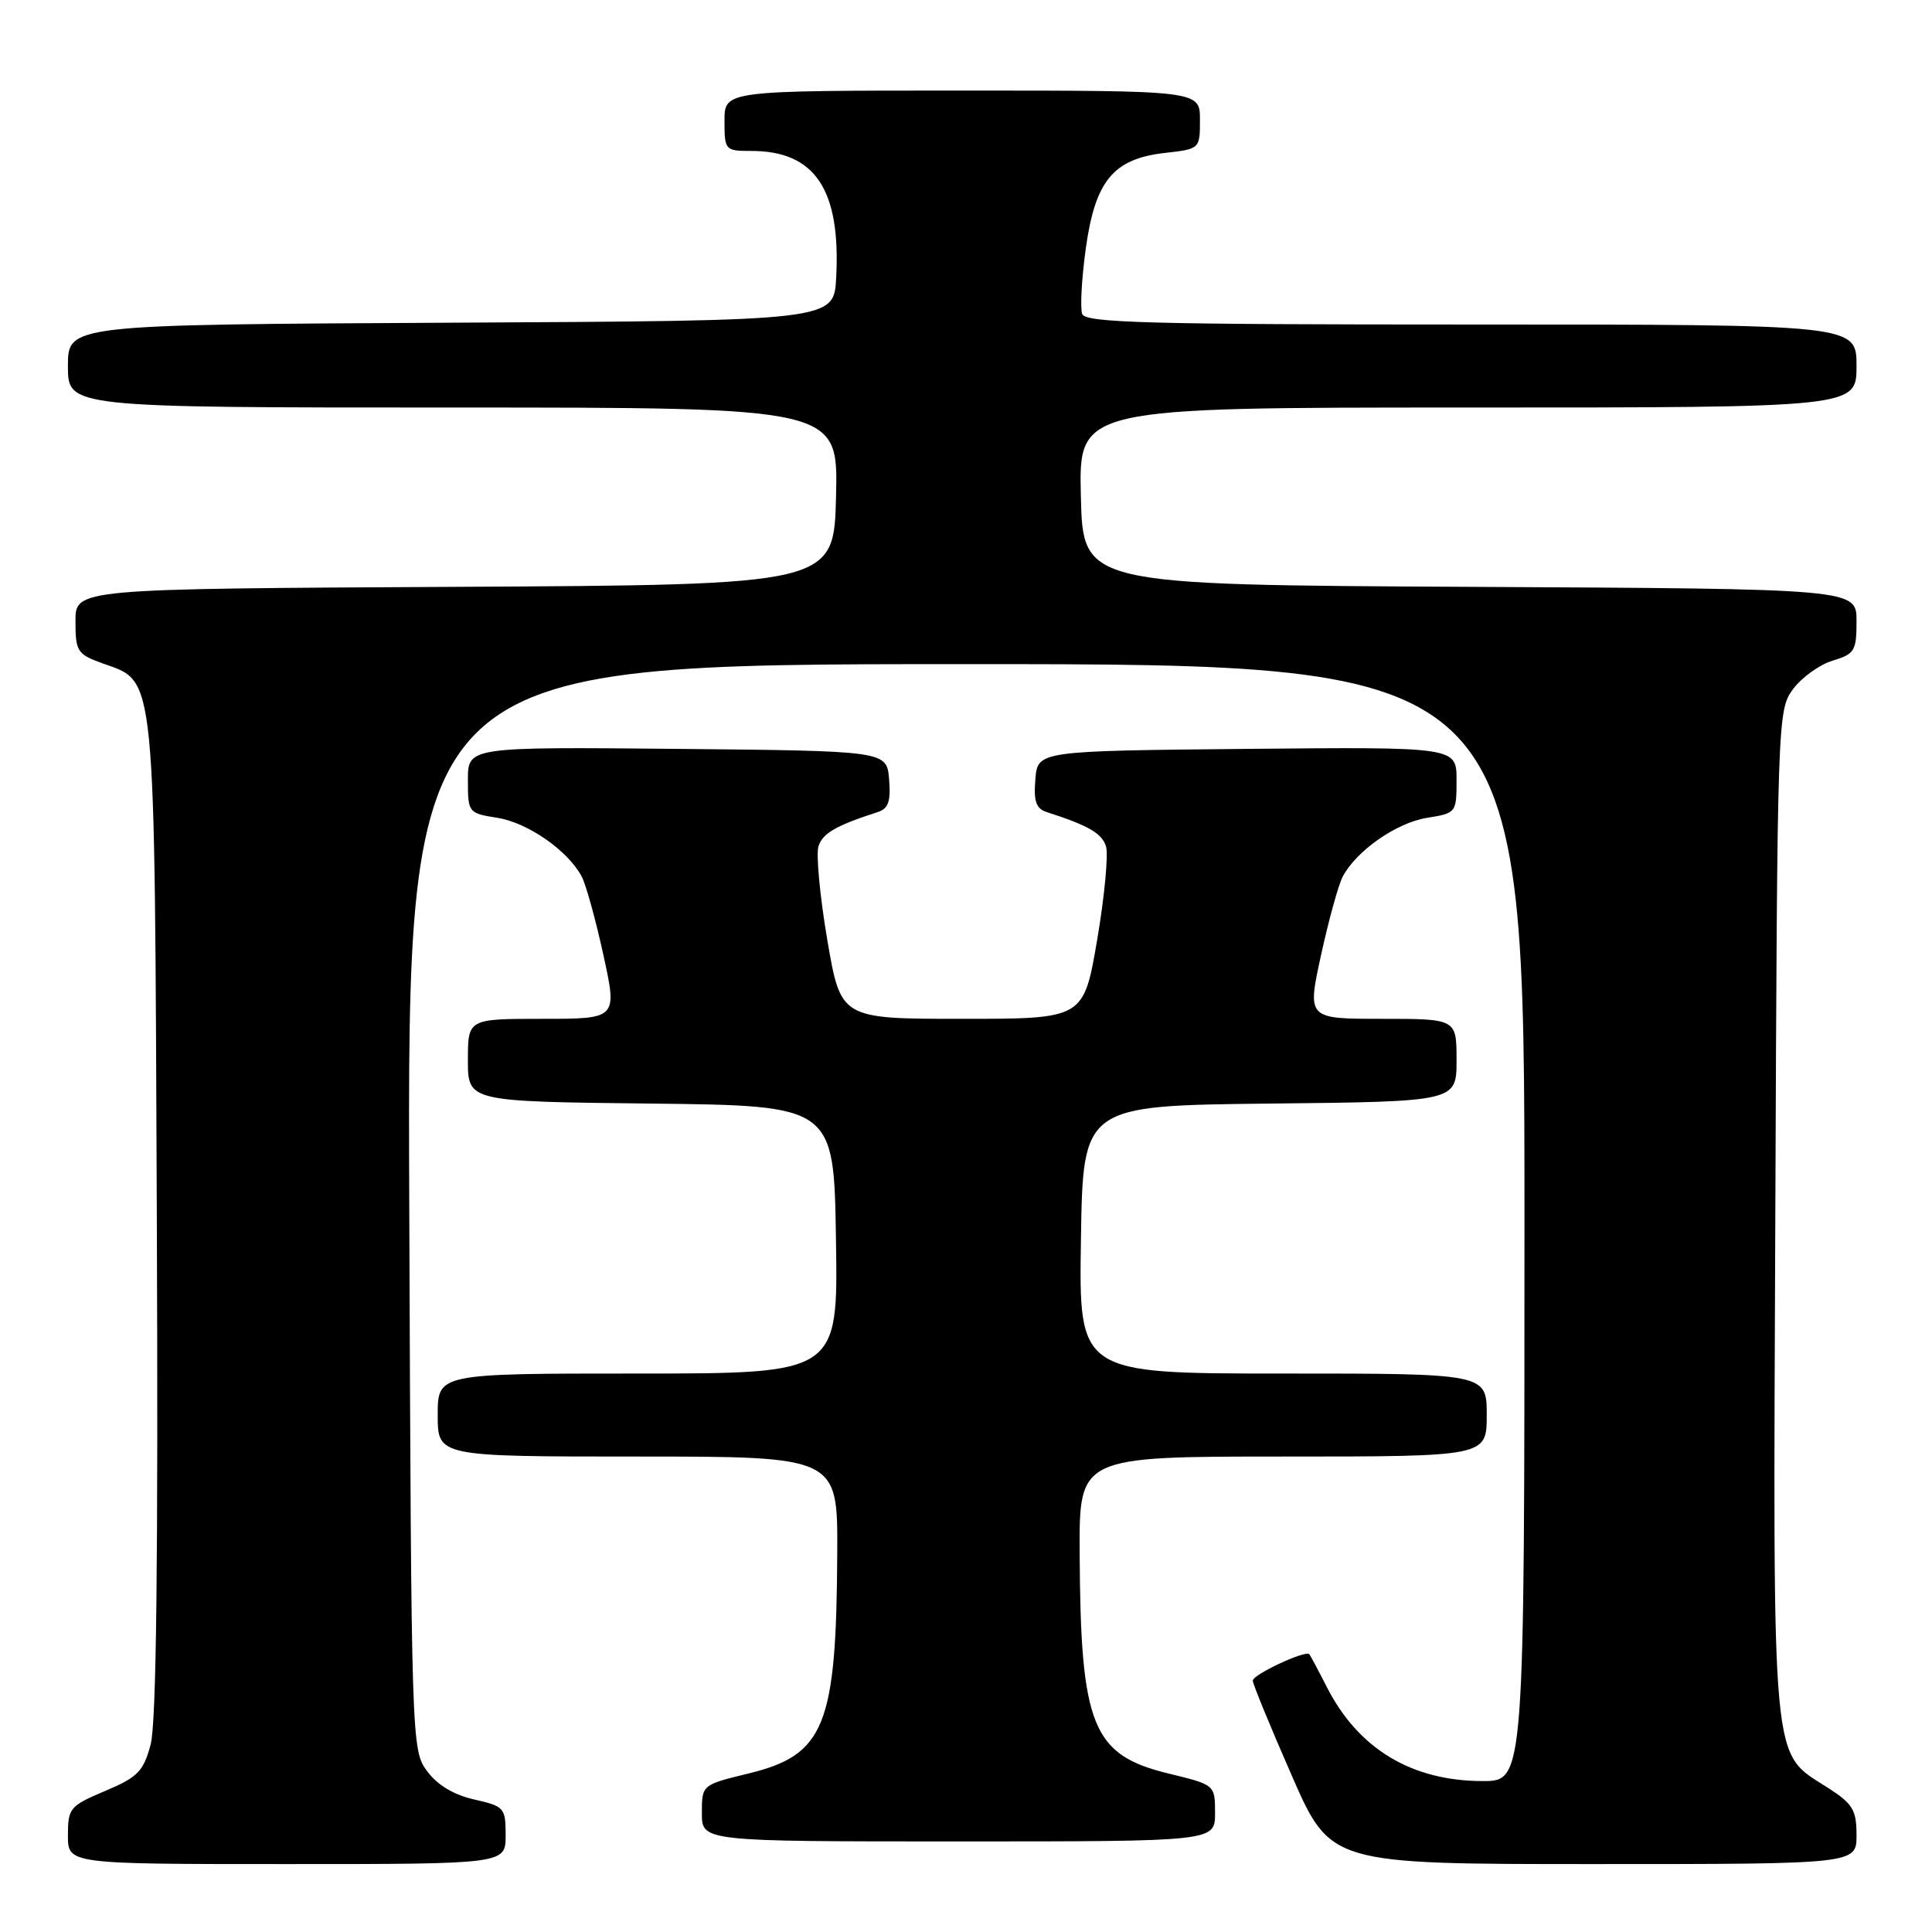 <?xml version="1.0" encoding="UTF-8" standalone="no"?>
<!DOCTYPE svg PUBLIC "-//W3C//DTD SVG 1.1//EN" "http://www.w3.org/Graphics/SVG/1.1/DTD/svg11.dtd" >
<svg xmlns="http://www.w3.org/2000/svg" xmlns:xlink="http://www.w3.org/1999/xlink" version="1.1" viewBox="0 0 256 256">
 <g >
 <path fill="currentColor"
d=" M 67.00 243.19 C 67.00 239.54 66.83 239.35 62.84 238.44 C 60.12 237.83 57.94 236.52 56.59 234.68 C 54.52 231.89 54.50 231.05 54.23 159.93 C 53.96 88.00 53.96 88.00 127.98 88.00 C 202.00 88.00 202.00 88.00 202.00 162.00 C 202.00 236.00 202.00 236.00 196.47 236.00 C 187.04 236.00 179.96 231.72 175.79 223.50 C 174.67 221.30 173.63 219.36 173.49 219.19 C 172.99 218.62 166.00 221.89 166.00 222.69 C 166.00 223.13 168.32 228.78 171.15 235.24 C 176.30 247.00 176.30 247.00 211.15 247.00 C 246.00 247.00 246.00 247.00 246.00 243.17 C 246.00 239.84 245.51 239.02 242.25 236.92 C 234.61 231.99 234.94 235.63 235.24 160.82 C 235.50 95.05 235.53 94.11 237.58 91.32 C 238.73 89.77 241.09 88.07 242.83 87.54 C 245.75 86.66 246.00 86.25 246.00 82.30 C 246.00 78.02 246.00 78.02 194.75 77.76 C 143.50 77.50 143.50 77.50 143.22 65.75 C 142.94 54.00 142.94 54.00 194.47 54.00 C 246.00 54.00 246.00 54.00 246.00 48.50 C 246.00 43.00 246.00 43.00 194.97 43.00 C 152.24 43.00 143.85 42.77 143.40 41.61 C 143.11 40.84 143.32 36.94 143.87 32.94 C 145.12 23.93 147.53 21.03 154.38 20.26 C 158.99 19.74 159.00 19.73 159.00 15.87 C 159.00 12.00 159.00 12.00 127.50 12.00 C 96.00 12.00 96.00 12.00 96.00 16.00 C 96.00 19.92 96.08 20.00 99.55 20.00 C 107.99 20.00 111.41 25.10 110.80 36.79 C 110.50 42.50 110.50 42.50 59.75 42.76 C 9.00 43.02 9.00 43.02 9.00 48.51 C 9.00 54.00 9.00 54.00 60.03 54.00 C 111.06 54.00 111.06 54.00 110.78 65.75 C 110.50 77.50 110.50 77.50 60.25 77.76 C 10.00 78.02 10.00 78.02 10.00 82.31 C 10.00 86.31 10.24 86.68 13.51 87.87 C 20.74 90.48 20.47 87.70 20.78 161.29 C 20.97 206.73 20.72 228.34 19.96 231.16 C 19.00 234.73 18.25 235.49 13.93 237.31 C 9.25 239.29 9.00 239.59 9.00 243.20 C 9.00 247.00 9.00 247.00 38.00 247.00 C 67.00 247.00 67.00 247.00 67.00 243.19 Z  M 161.00 240.25 C 161.00 236.50 161.00 236.50 154.83 235.00 C 144.71 232.54 143.17 228.71 143.06 205.75 C 143.00 193.00 143.00 193.00 170.00 193.00 C 197.00 193.00 197.00 193.00 197.00 187.50 C 197.00 182.00 197.00 182.00 169.98 182.00 C 142.95 182.00 142.95 182.00 143.23 164.25 C 143.50 146.50 143.50 146.50 168.25 146.23 C 193.00 145.97 193.00 145.97 193.00 140.48 C 193.00 135.00 193.00 135.00 183.10 135.00 C 173.20 135.00 173.20 135.00 175.05 126.53 C 176.07 121.87 177.36 117.19 177.93 116.13 C 179.76 112.70 185.06 109.01 189.08 108.37 C 192.95 107.75 193.00 107.69 193.00 103.36 C 193.00 98.97 193.00 98.97 165.25 99.23 C 137.50 99.50 137.50 99.50 137.19 103.26 C 136.95 106.17 137.28 107.15 138.69 107.60 C 144.26 109.40 145.99 110.41 146.55 112.14 C 146.88 113.21 146.36 118.78 145.38 124.54 C 143.59 135.00 143.59 135.00 127.50 135.00 C 111.41 135.00 111.41 135.00 109.62 124.54 C 108.64 118.78 108.12 113.21 108.45 112.14 C 109.01 110.41 110.74 109.40 116.31 107.60 C 117.72 107.15 118.05 106.17 117.81 103.26 C 117.50 99.50 117.50 99.50 89.75 99.23 C 62.00 98.97 62.00 98.97 62.00 103.36 C 62.00 107.69 62.05 107.75 65.92 108.37 C 69.94 109.01 75.24 112.70 77.07 116.13 C 77.64 117.19 78.93 121.87 79.95 126.53 C 81.80 135.00 81.80 135.00 71.90 135.00 C 62.00 135.00 62.00 135.00 62.00 140.48 C 62.00 145.96 62.00 145.96 86.25 146.23 C 110.50 146.50 110.50 146.50 110.77 164.25 C 111.05 182.00 111.05 182.00 84.52 182.00 C 58.00 182.00 58.00 182.00 58.00 187.50 C 58.00 193.00 58.00 193.00 84.50 193.00 C 111.00 193.00 111.00 193.00 110.94 205.75 C 110.83 228.71 109.29 232.54 99.17 235.00 C 93.00 236.50 93.00 236.50 93.00 240.25 C 93.00 244.00 93.00 244.00 127.00 244.00 C 161.00 244.00 161.00 244.00 161.00 240.25 Z "/>
</g>
</svg>